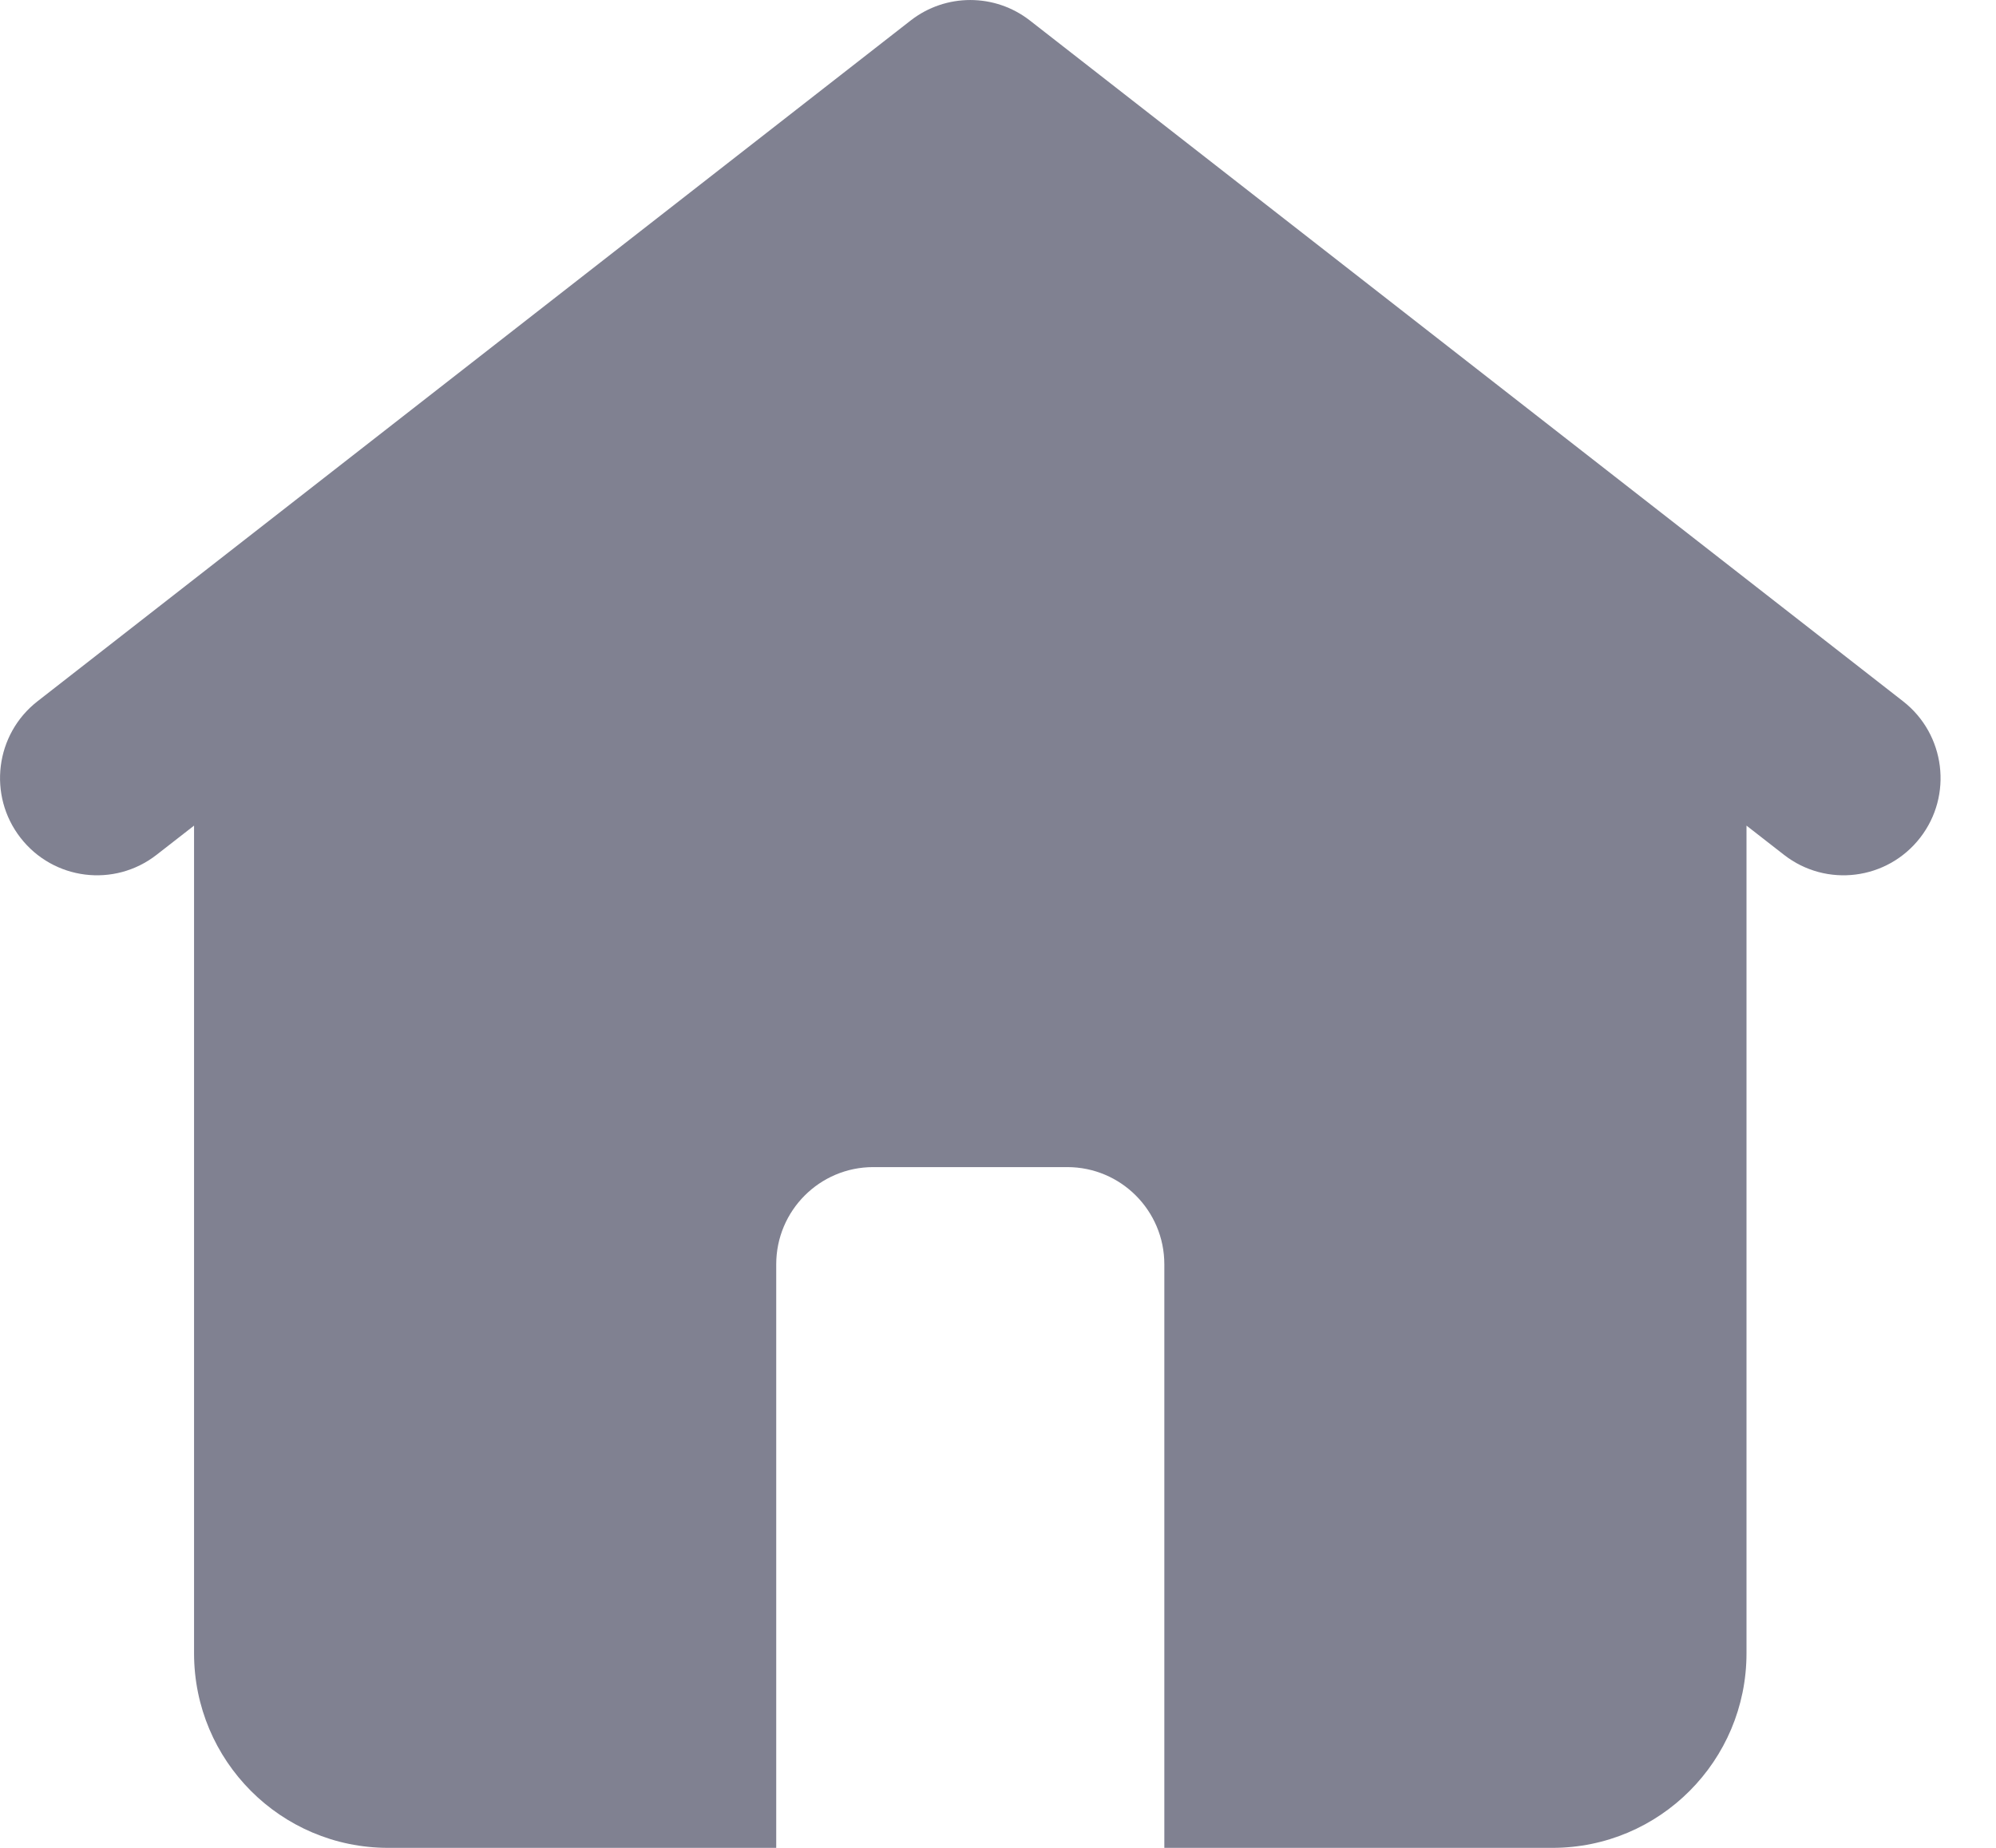 <svg width="27" height="25" viewBox="0 0 27 25" fill="none" xmlns="http://www.w3.org/2000/svg">
<path fill-rule="evenodd" clip-rule="evenodd" d="M12.319 0.277C12.793 -0.092 13.457 -0.092 13.931 0.277L25.743 9.488C26.315 9.934 26.419 10.761 25.974 11.334C25.528 11.908 24.704 12.011 24.132 11.565L23.625 11.17V22.368C23.625 23.822 22.45 25 21 25H5.25C3.8 25 2.625 23.822 2.625 22.368V11.17L2.118 11.565C1.546 12.011 0.722 11.908 0.277 11.334C-0.168 10.761 -0.065 9.934 0.507 9.488L12.319 0.277ZM11.812 15.79C11.088 15.79 10.5 16.379 10.5 17.105V25H15.75V17.105C15.75 16.379 15.162 15.79 14.437 15.79H11.812Z" fill="#808191"/>
</svg>
